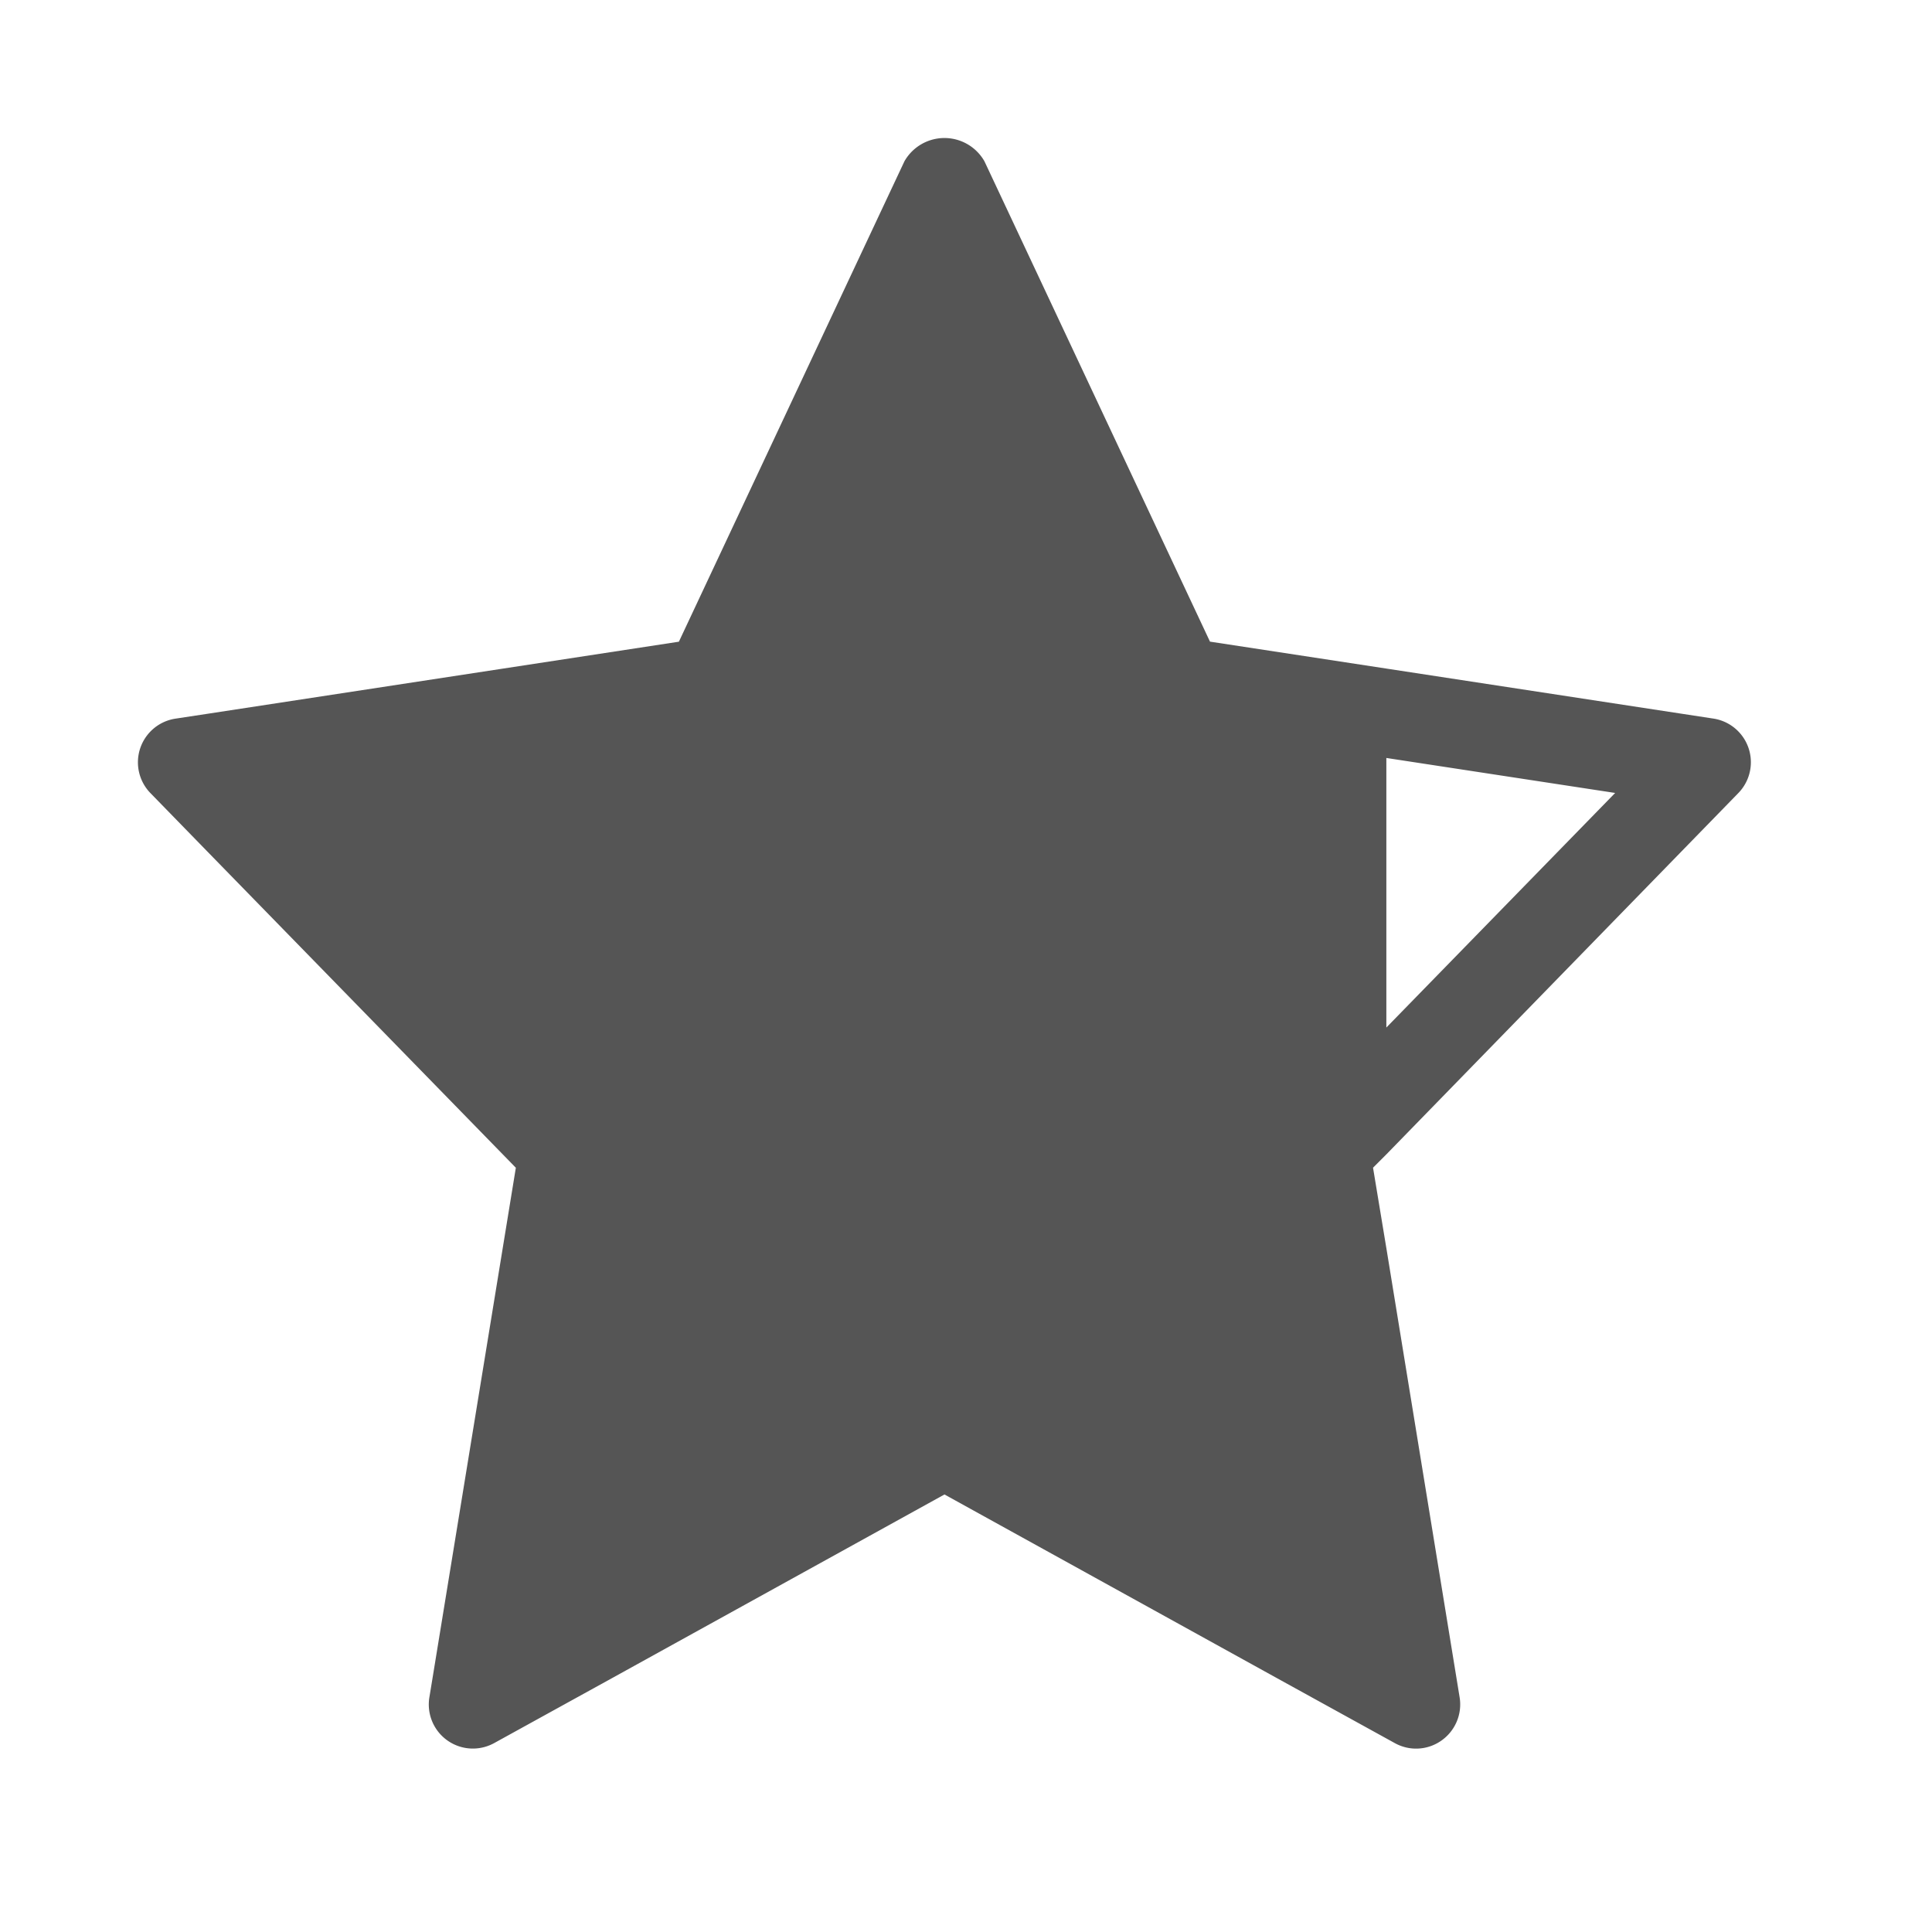 <svg xmlns="http://www.w3.org/2000/svg" width="28" height="28">
    <path data-name="사각형 1202" style="fill:none" d="M0 0h28v28H0z"/>
    <path data-name="패스 35267" d="M587.238 1137.57a.64.64 0 0 0-.362-1.081l-4.741-.725-2.553-.39-2.964-6.313-.305-.649a.667.667 0 0 0-1.159 0l-.305.649-2.964 6.314-6.821 1.043-.474.072a.64.64 0 0 0-.362 1.081l.835.857 4.459 4.571-1.208 7.4-.045.274a.639.639 0 0 0 .941.663l1.7-.937 4.824-2.665 4.824 2.665 1.7.937a.636.636 0 0 0 .679-.036.64.64 0 0 0 .263-.626l-1.055-6.468-.2-1.208.2-.2zm-5.1-.51 3.316.507-3.316 3.4z" transform="translate(-562.046 -1126.075)" style="fill:#555"/>
</svg>
